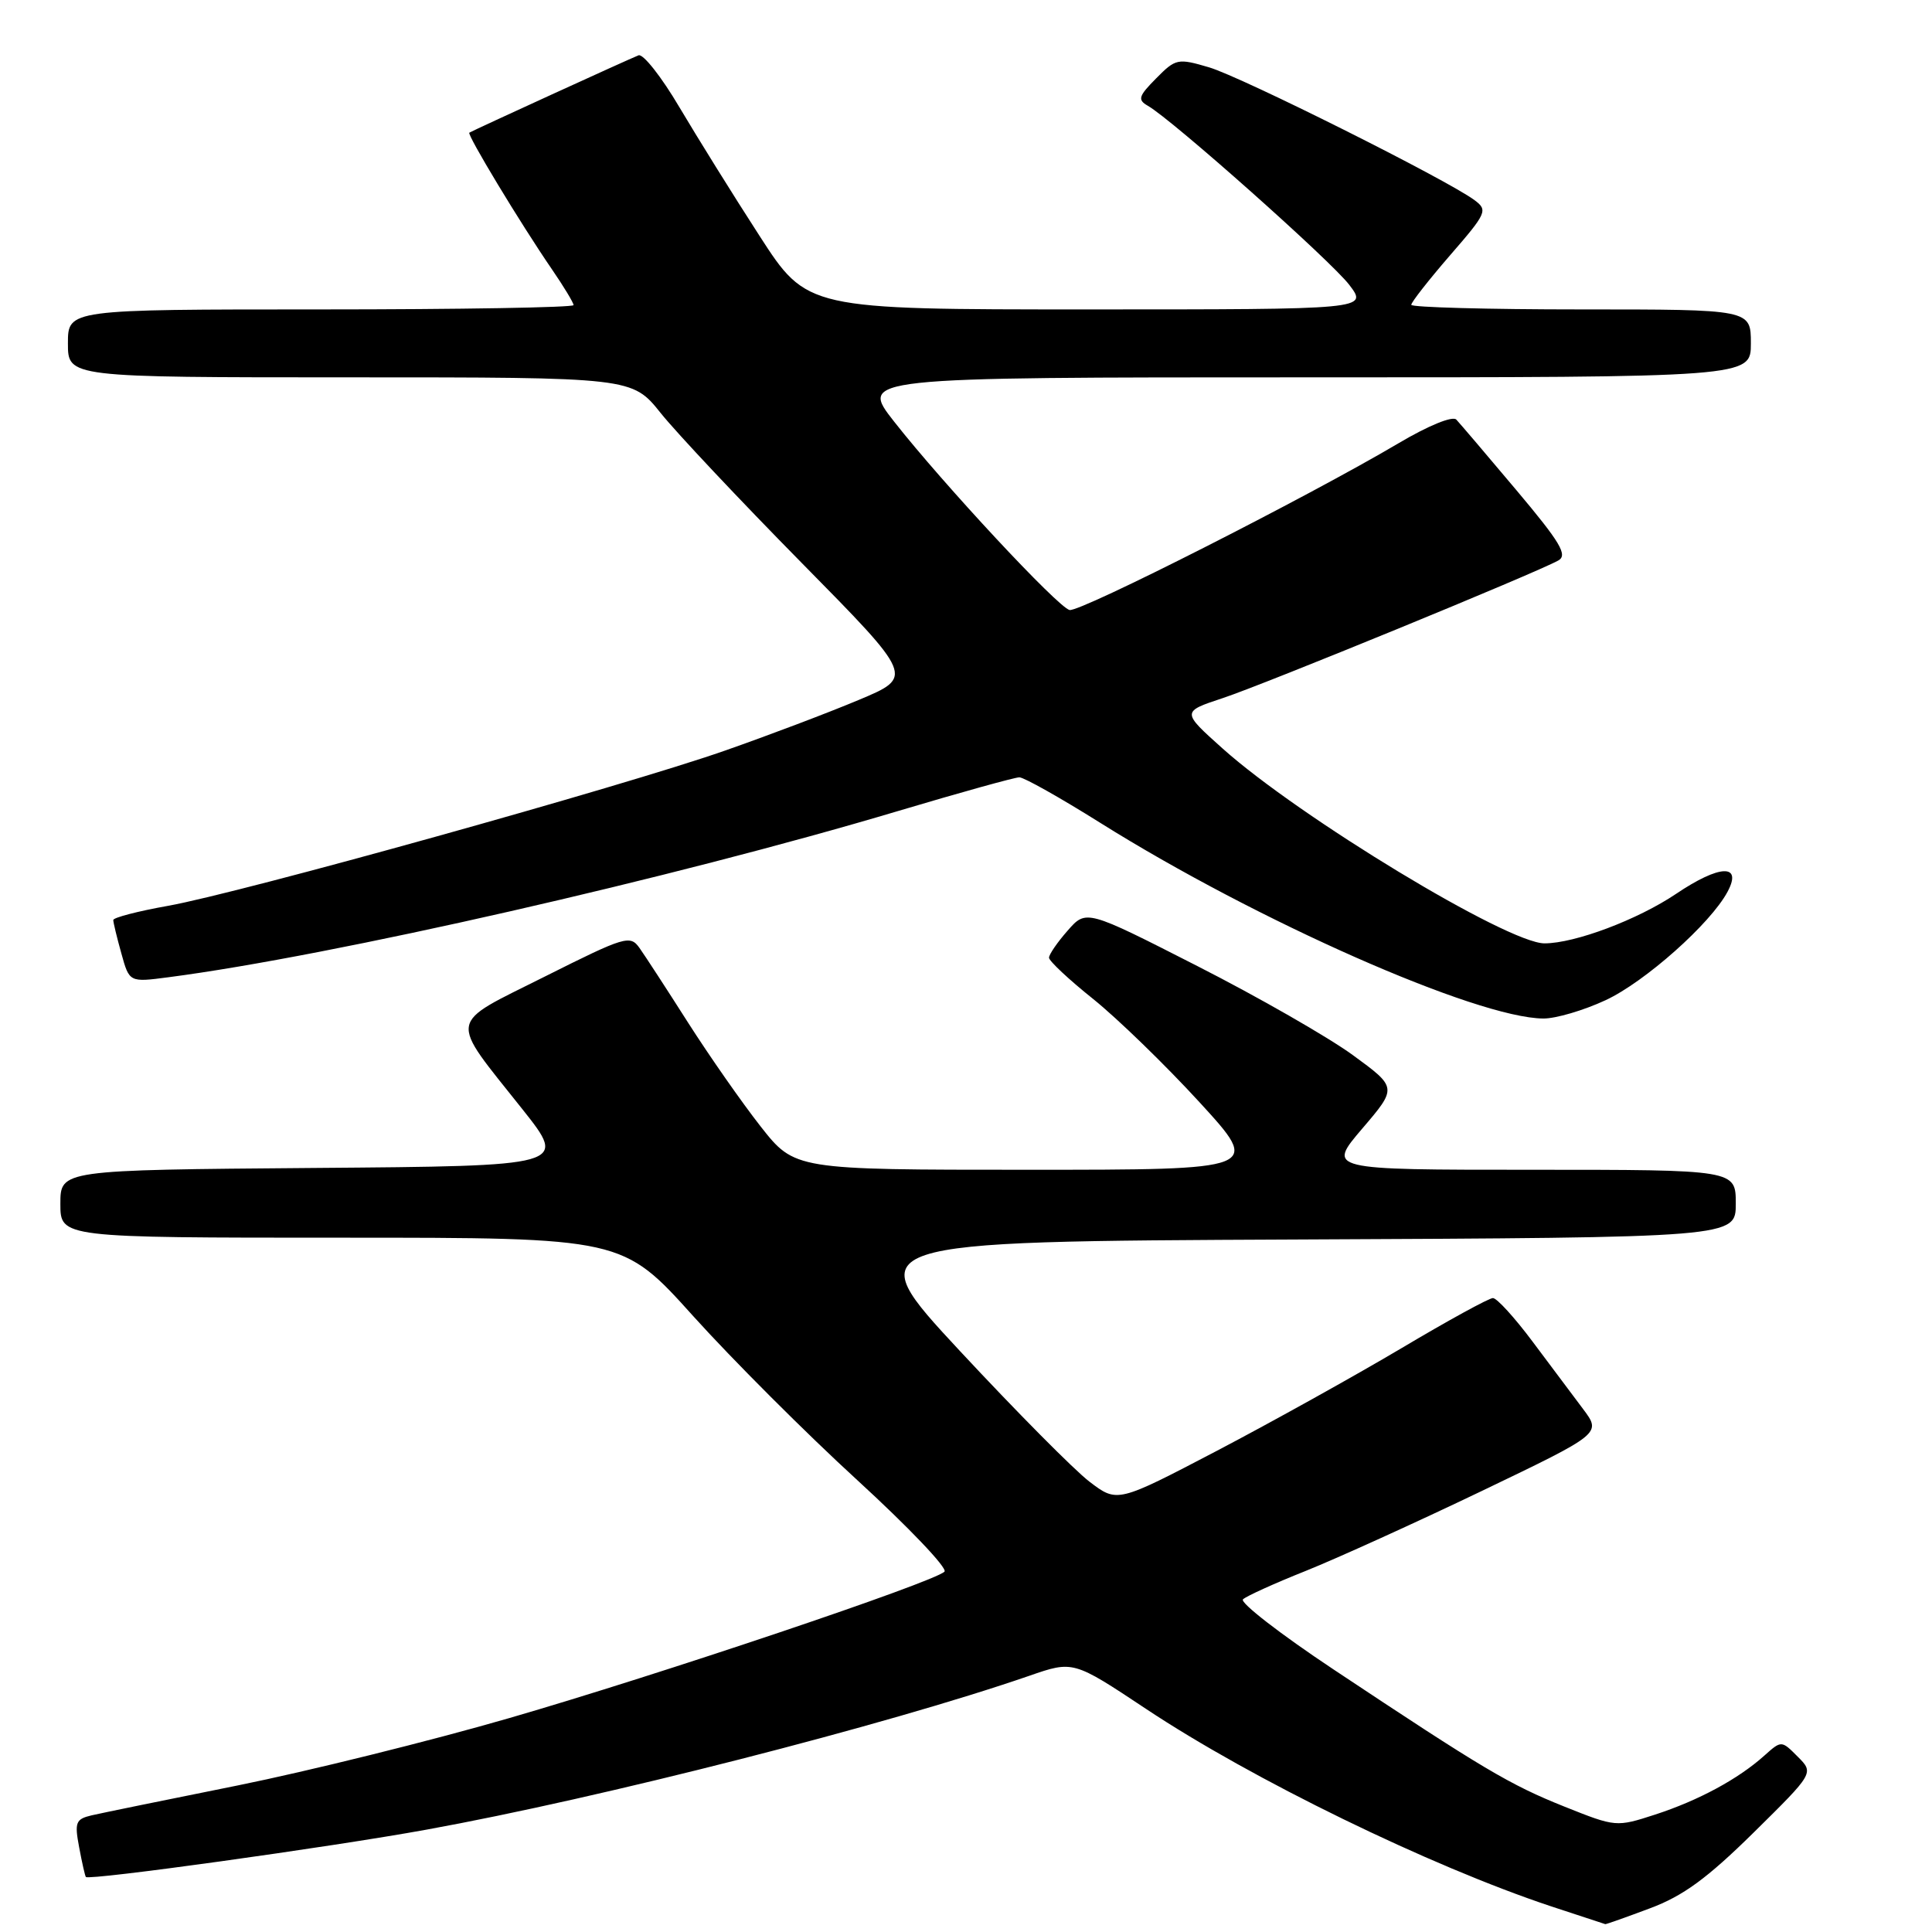 <?xml version="1.0" encoding="UTF-8" standalone="no"?>
<!DOCTYPE svg PUBLIC "-//W3C//DTD SVG 1.1//EN" "http://www.w3.org/Graphics/SVG/1.1/DTD/svg11.dtd" >
<svg xmlns="http://www.w3.org/2000/svg" xmlns:xlink="http://www.w3.org/1999/xlink" version="1.1" viewBox="0 0 256 256">
 <g >
 <path fill="currentColor"
d=" M 218.63 252.86 C 223.01 251.23 226.21 248.89 232.36 242.83 C 240.37 234.93 240.37 234.93 238.21 232.77 C 236.05 230.60 236.05 230.60 233.77 232.64 C 230.31 235.74 225.06 238.57 219.32 240.44 C 214.17 242.11 214.09 242.10 207.33 239.40 C 200.03 236.48 196.54 234.40 176.70 221.21 C 169.66 216.53 164.26 212.35 164.70 211.92 C 165.14 211.50 168.88 209.80 173.00 208.16 C 177.12 206.51 187.63 201.74 196.35 197.56 C 212.20 189.95 212.20 189.95 209.78 186.72 C 208.45 184.95 205.43 180.91 203.06 177.75 C 200.70 174.59 198.34 172.00 197.82 172.00 C 197.30 172.00 191.84 174.99 185.69 178.65 C 179.53 182.30 168.55 188.41 161.28 192.22 C 148.05 199.14 148.05 199.14 144.36 196.33 C 142.33 194.78 134.61 186.98 127.19 179.01 C 113.71 164.50 113.71 164.50 171.86 164.24 C 230.00 163.98 230.00 163.98 230.00 159.49 C 230.00 155.00 230.00 155.00 202.92 155.00 C 175.85 155.00 175.85 155.00 180.50 149.55 C 185.15 144.11 185.15 144.11 179.25 139.80 C 176.01 137.44 166.74 132.12 158.64 128.00 C 143.93 120.50 143.93 120.50 141.47 123.31 C 140.11 124.85 139.00 126.47 139.00 126.90 C 139.00 127.33 141.63 129.80 144.86 132.38 C 148.08 134.97 154.41 141.11 158.93 146.04 C 167.14 155.00 167.14 155.00 136.22 155.00 C 105.30 155.00 105.30 155.00 100.78 149.25 C 98.30 146.09 93.98 139.90 91.17 135.50 C 88.37 131.10 85.48 126.66 84.75 125.63 C 83.50 123.86 82.88 124.04 72.19 129.40 C 59.16 135.94 59.38 134.58 69.24 147.00 C 75.19 154.50 75.19 154.50 41.60 154.76 C 8.00 155.03 8.00 155.03 8.00 159.51 C 8.00 164.00 8.00 164.00 45.25 164.00 C 82.50 164.00 82.50 164.00 91.88 174.42 C 97.05 180.15 106.82 189.93 113.61 196.14 C 120.40 202.36 125.59 207.81 125.15 208.25 C 123.75 209.65 87.29 221.92 67.50 227.65 C 57.05 230.68 40.85 234.69 31.50 236.58 C 22.15 238.46 13.44 240.24 12.15 240.54 C 10.03 241.04 9.86 241.46 10.49 244.79 C 10.87 246.83 11.27 248.59 11.38 248.71 C 11.85 249.19 43.62 244.78 56.50 242.44 C 79.57 238.26 117.47 228.58 136.36 222.06 C 142.21 220.03 142.21 220.03 151.86 226.44 C 165.87 235.76 189.47 247.26 205.50 252.59 C 209.35 253.86 212.60 254.93 212.71 254.96 C 212.83 254.98 215.49 254.04 218.63 252.86 Z  M 212.75 132.53 C 217.96 130.11 226.66 122.38 228.91 118.16 C 230.91 114.43 227.86 114.55 222.09 118.44 C 216.99 121.87 208.67 125.00 204.65 125.00 C 199.77 125.00 172.19 108.30 162.00 99.18 C 156.56 94.31 156.56 94.31 162.03 92.50 C 167.49 90.70 203.53 75.92 206.48 74.27 C 207.76 73.56 206.77 71.89 200.93 64.95 C 197.02 60.30 193.44 56.10 192.97 55.60 C 192.47 55.08 189.25 56.40 185.30 58.74 C 173.24 65.87 143.08 81.16 141.72 80.83 C 140.15 80.44 125.00 64.17 118.48 55.87 C 113.87 50.00 113.87 50.00 172.93 50.00 C 232.00 50.00 232.00 50.00 232.00 45.50 C 232.00 41.00 232.00 41.00 209.50 41.00 C 197.12 41.00 187.00 40.72 187.00 40.39 C 187.00 40.05 189.31 37.10 192.13 33.84 C 197.01 28.22 197.17 27.85 195.38 26.52 C 191.77 23.83 164.47 10.17 160.20 8.92 C 156.06 7.70 155.79 7.76 153.20 10.38 C 150.85 12.75 150.71 13.22 152.10 14.02 C 155.33 15.86 176.40 34.60 178.79 37.75 C 181.26 41.00 181.26 41.00 144.10 41.00 C 106.94 41.00 106.94 41.00 100.64 31.25 C 97.17 25.89 92.40 18.21 90.02 14.20 C 87.65 10.18 85.21 7.09 84.61 7.33 C 83.34 7.82 62.66 17.28 62.19 17.58 C 61.84 17.81 68.95 29.59 73.13 35.68 C 74.71 37.98 76.00 40.12 76.00 40.43 C 76.00 40.74 60.93 41.00 42.50 41.00 C 9.00 41.00 9.00 41.00 9.00 45.50 C 9.00 50.00 9.00 50.00 46.38 50.00 C 83.76 50.00 83.76 50.00 87.56 54.75 C 89.65 57.36 98.05 66.29 106.23 74.59 C 121.10 89.68 121.10 89.68 113.80 92.74 C 109.78 94.43 101.78 97.46 96.00 99.48 C 82.59 104.18 31.77 118.34 22.25 120.03 C 18.26 120.74 15.00 121.59 15.01 121.91 C 15.01 122.23 15.49 124.23 16.08 126.33 C 17.14 130.17 17.14 130.17 22.32 129.49 C 43.91 126.68 89.16 116.37 119.05 107.45 C 127.26 105.00 134.47 103.00 135.07 103.00 C 135.68 103.00 140.50 105.71 145.79 109.03 C 166.51 122.02 195.64 134.89 204.50 134.96 C 206.15 134.97 209.86 133.88 212.75 132.53 Z "/>
</g>
</svg>